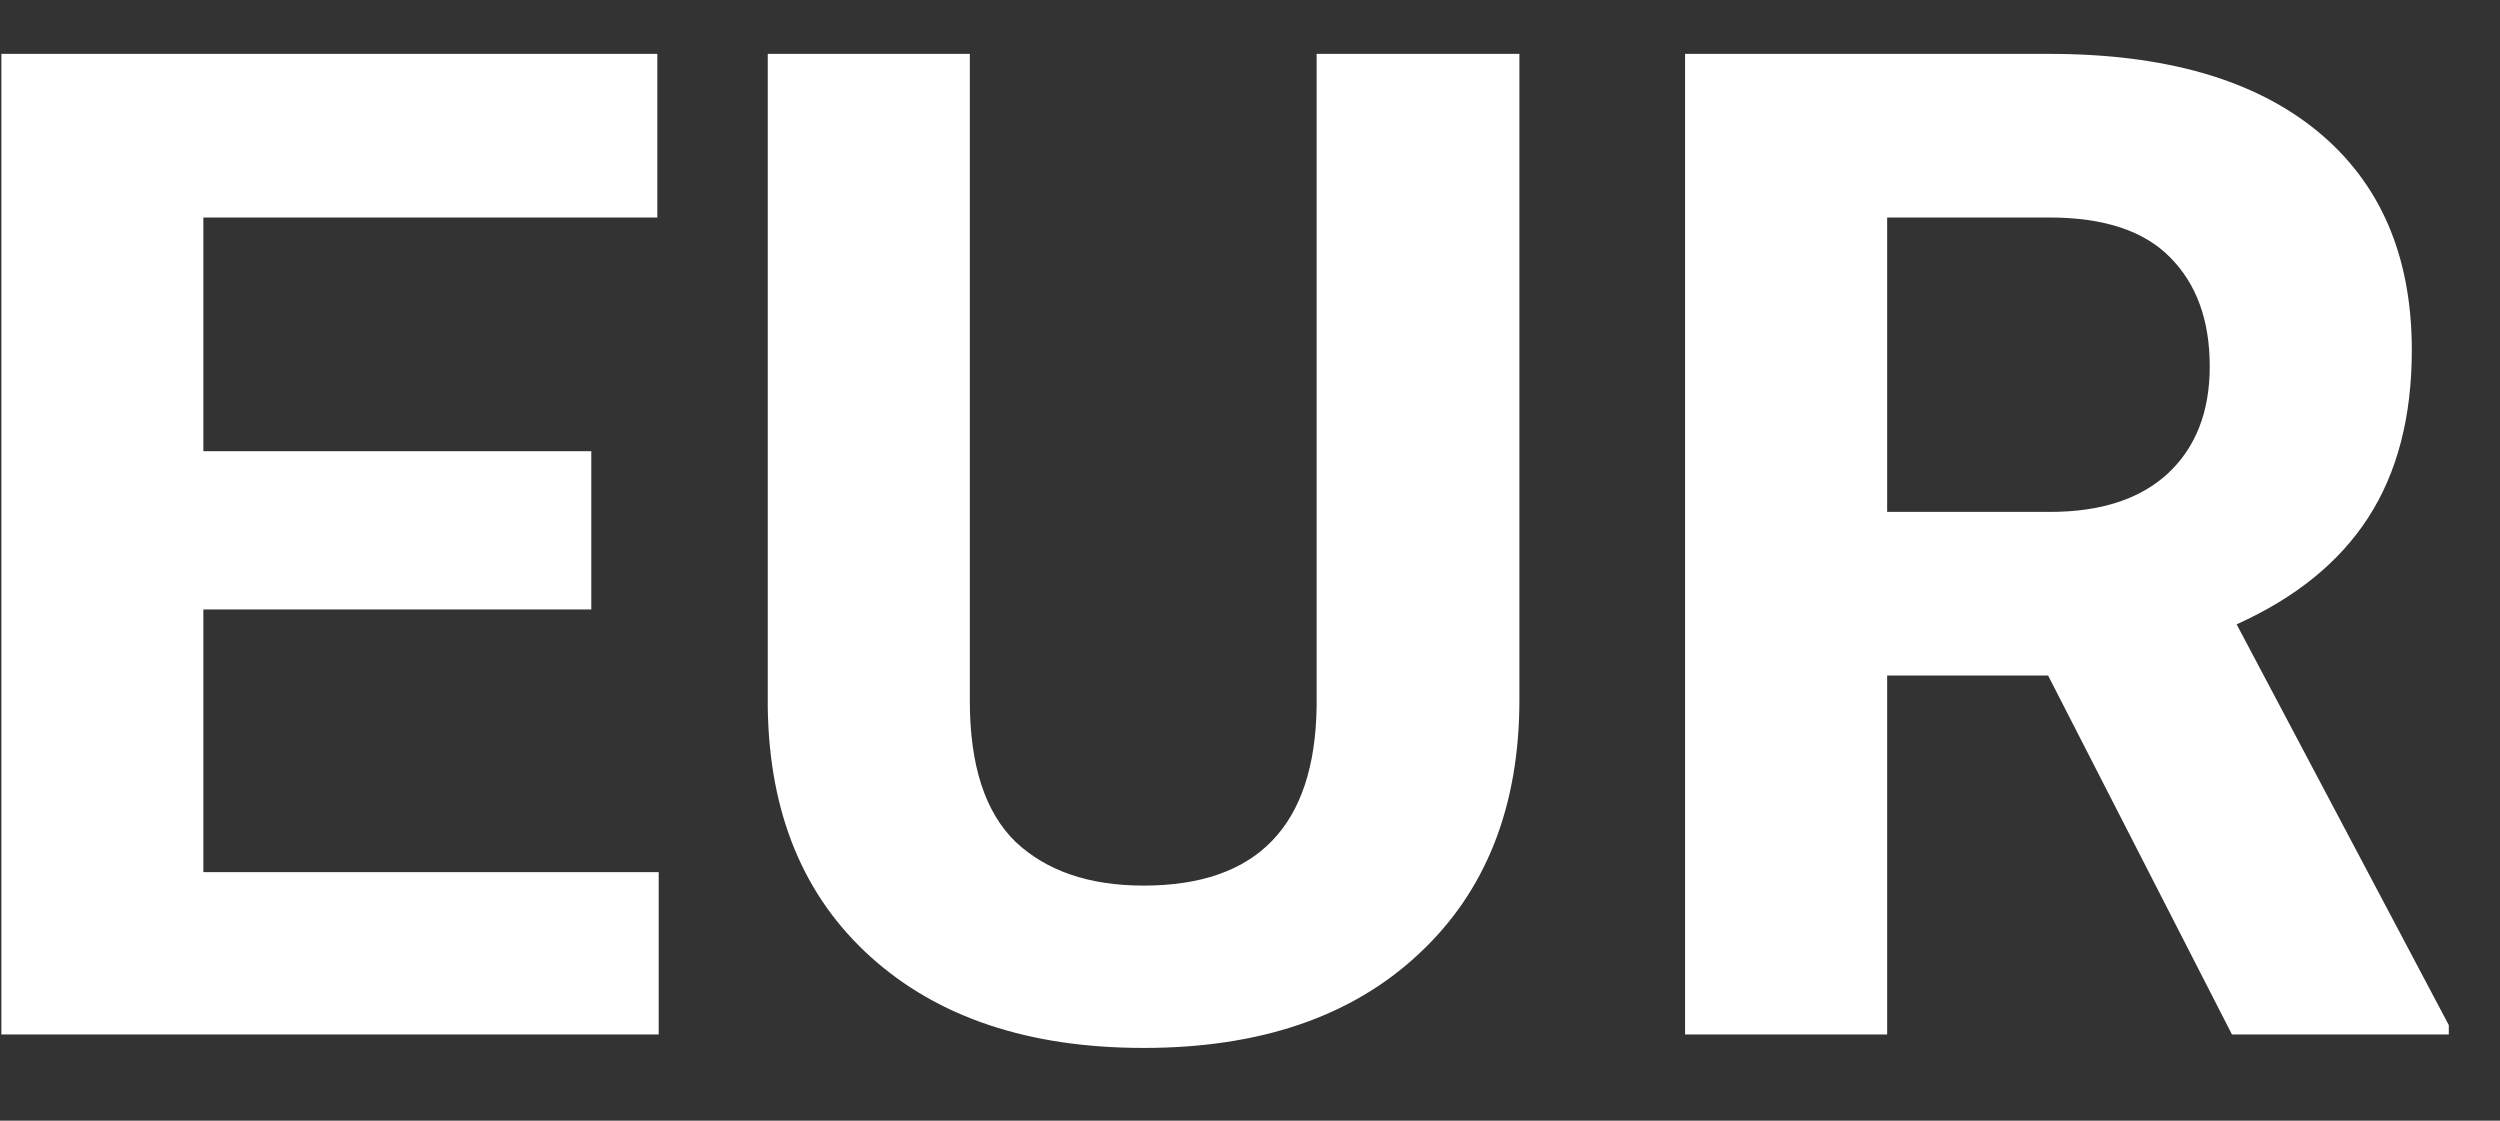 <svg width="29" height="13" viewBox="0 0 29 13" fill="none" xmlns="http://www.w3.org/2000/svg">
<rect x="0" y="0" width="29" height="13" fill="#333333" stroke="none"/>
<path d="M6.859 7.07H2.359V10.117H7.641V12H0.016V0.625H7.625V2.523H2.359V5.234H6.859V7.07ZM17.625 0.625V8.117C17.625 9.362 17.234 10.346 16.453 11.07C15.677 11.794 14.615 12.156 13.266 12.156C11.938 12.156 10.883 11.805 10.102 11.102C9.32 10.398 8.922 9.432 8.906 8.203V0.625H11.25V8.133C11.25 8.878 11.427 9.422 11.781 9.766C12.141 10.104 12.635 10.273 13.266 10.273C14.583 10.273 15.253 9.581 15.273 8.195V0.625H17.625ZM23.758 7.836H21.891V12H19.547V0.625H23.773C25.117 0.625 26.154 0.924 26.883 1.523C27.612 2.122 27.977 2.969 27.977 4.062C27.977 4.839 27.807 5.487 27.469 6.008C27.135 6.523 26.628 6.935 25.945 7.242L28.406 11.891V12H25.891L23.758 7.836ZM21.891 5.938H23.781C24.37 5.938 24.826 5.789 25.148 5.492C25.471 5.19 25.633 4.776 25.633 4.25C25.633 3.714 25.479 3.292 25.172 2.984C24.87 2.677 24.404 2.523 23.773 2.523H21.891V5.938Z" fill="white"/>
</svg>
